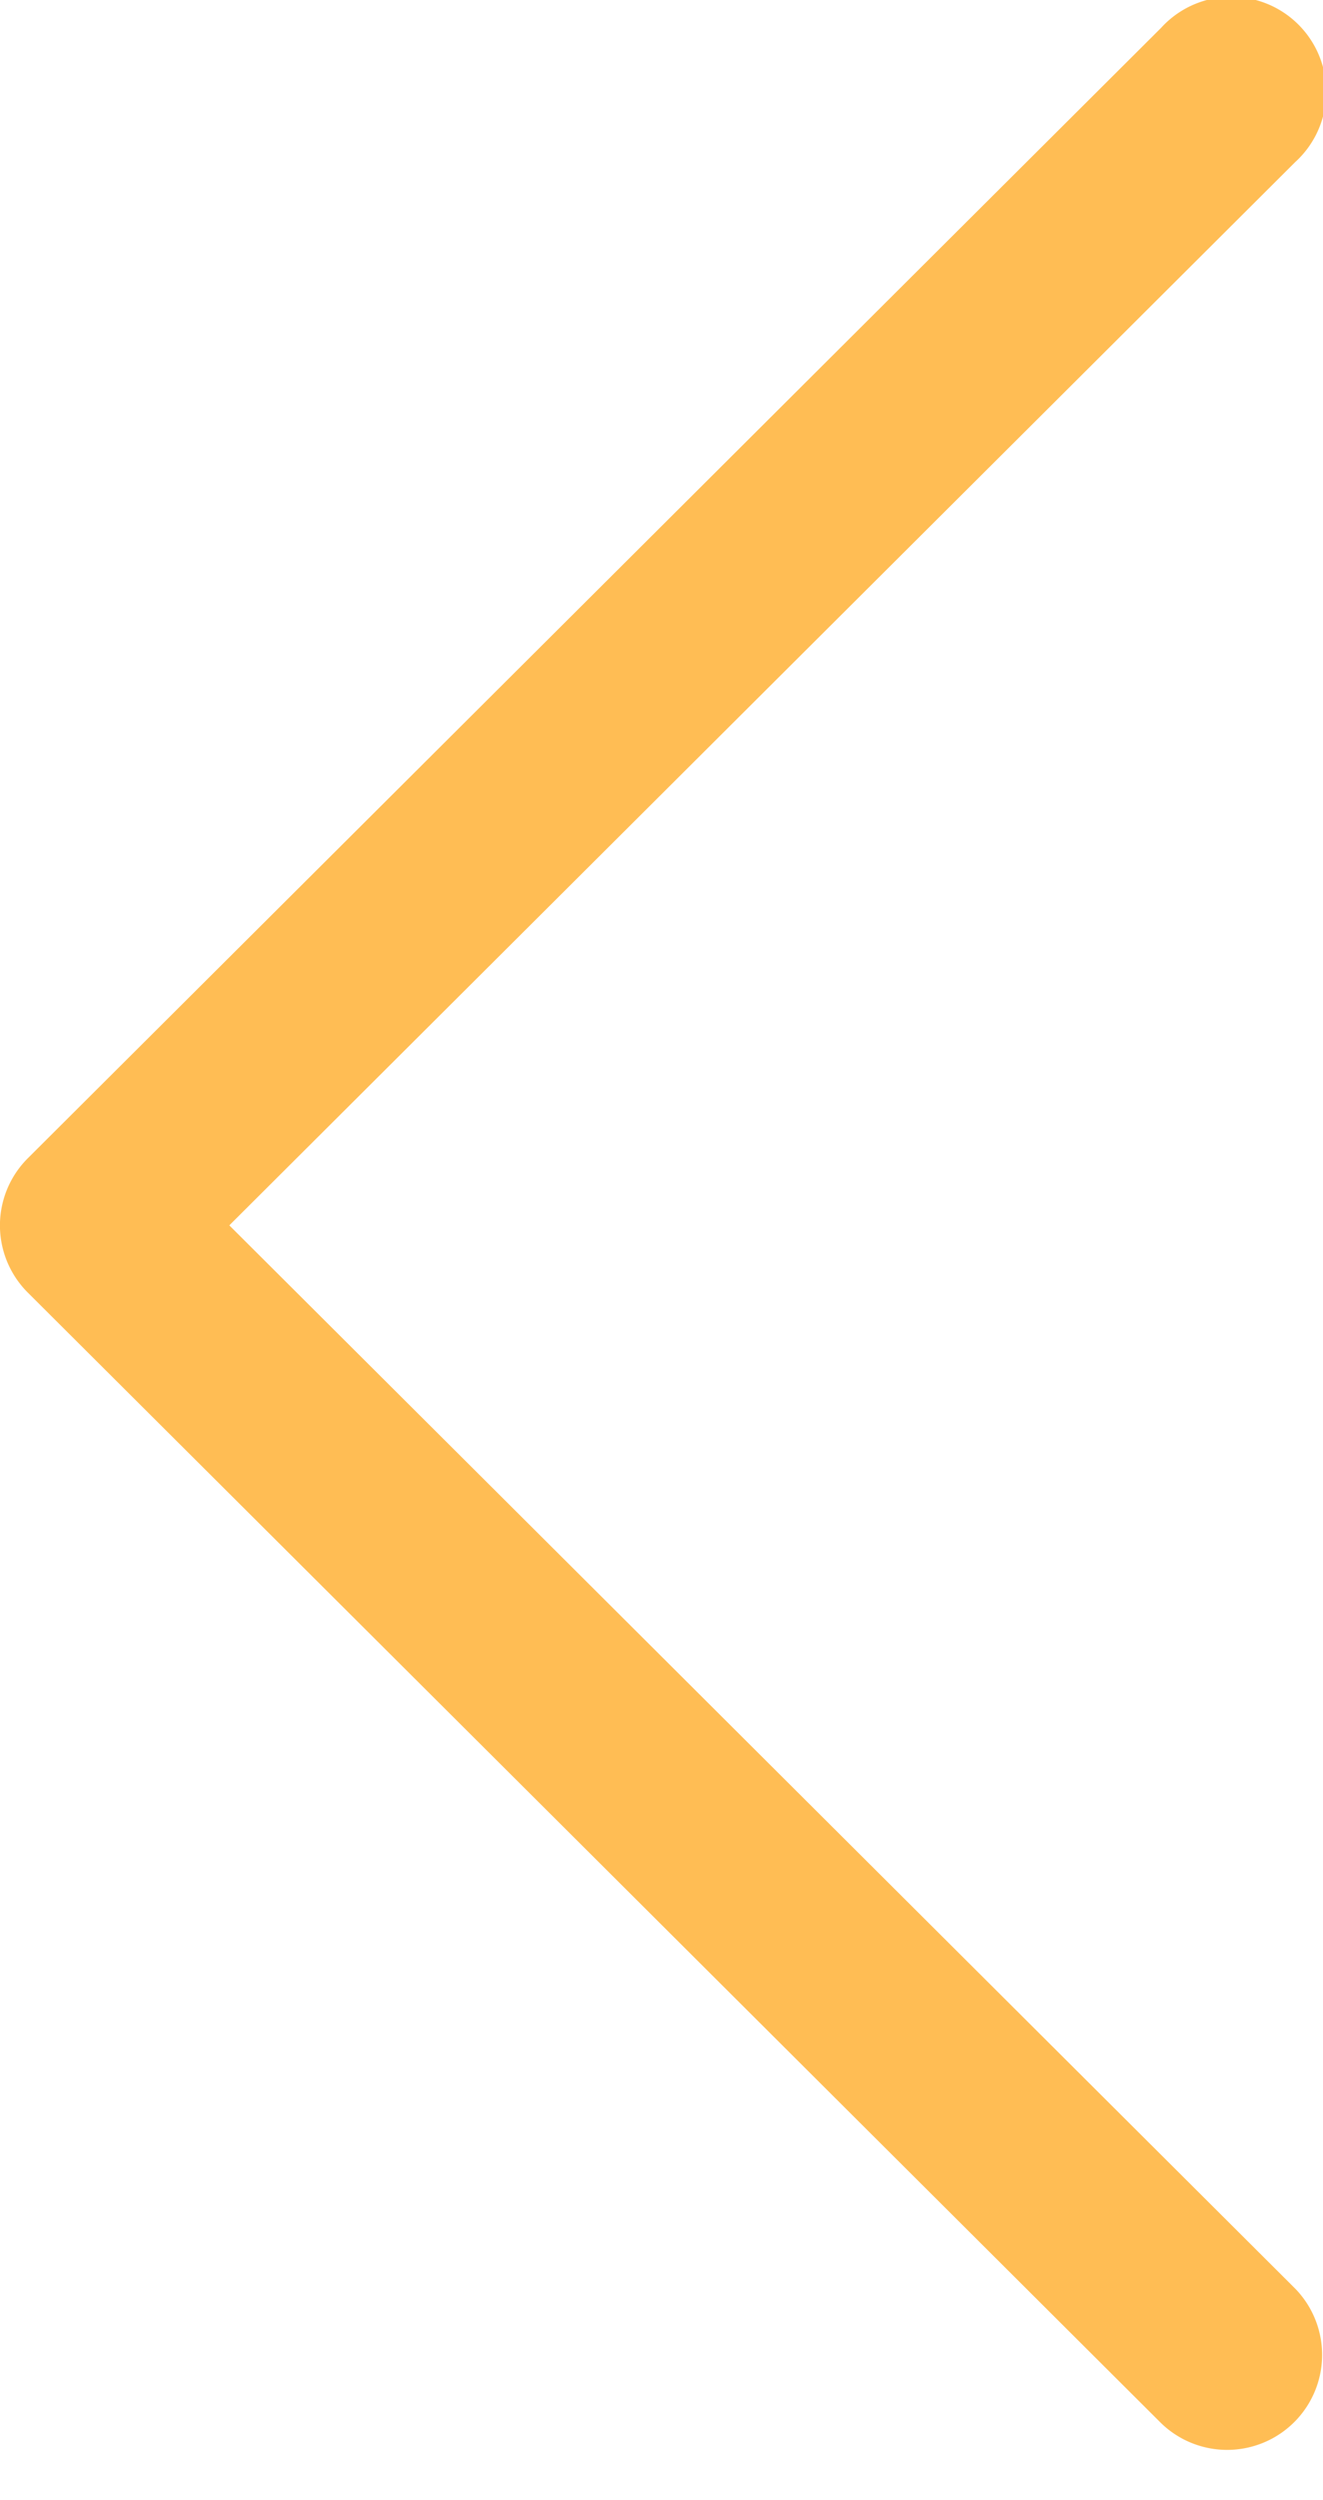 <svg xmlns="http://www.w3.org/2000/svg" width="9" height="17" fill="none"><path fill="#FFBD54" d="m.19 8.79 7.708 7.686a.646.646 0 0 0 .912-.915L1.56 8.332l7.25-7.229A.646.646 0 1 0 7.898.19L.19 7.875a.645.645 0 0 0 0 .915Z"/></svg>